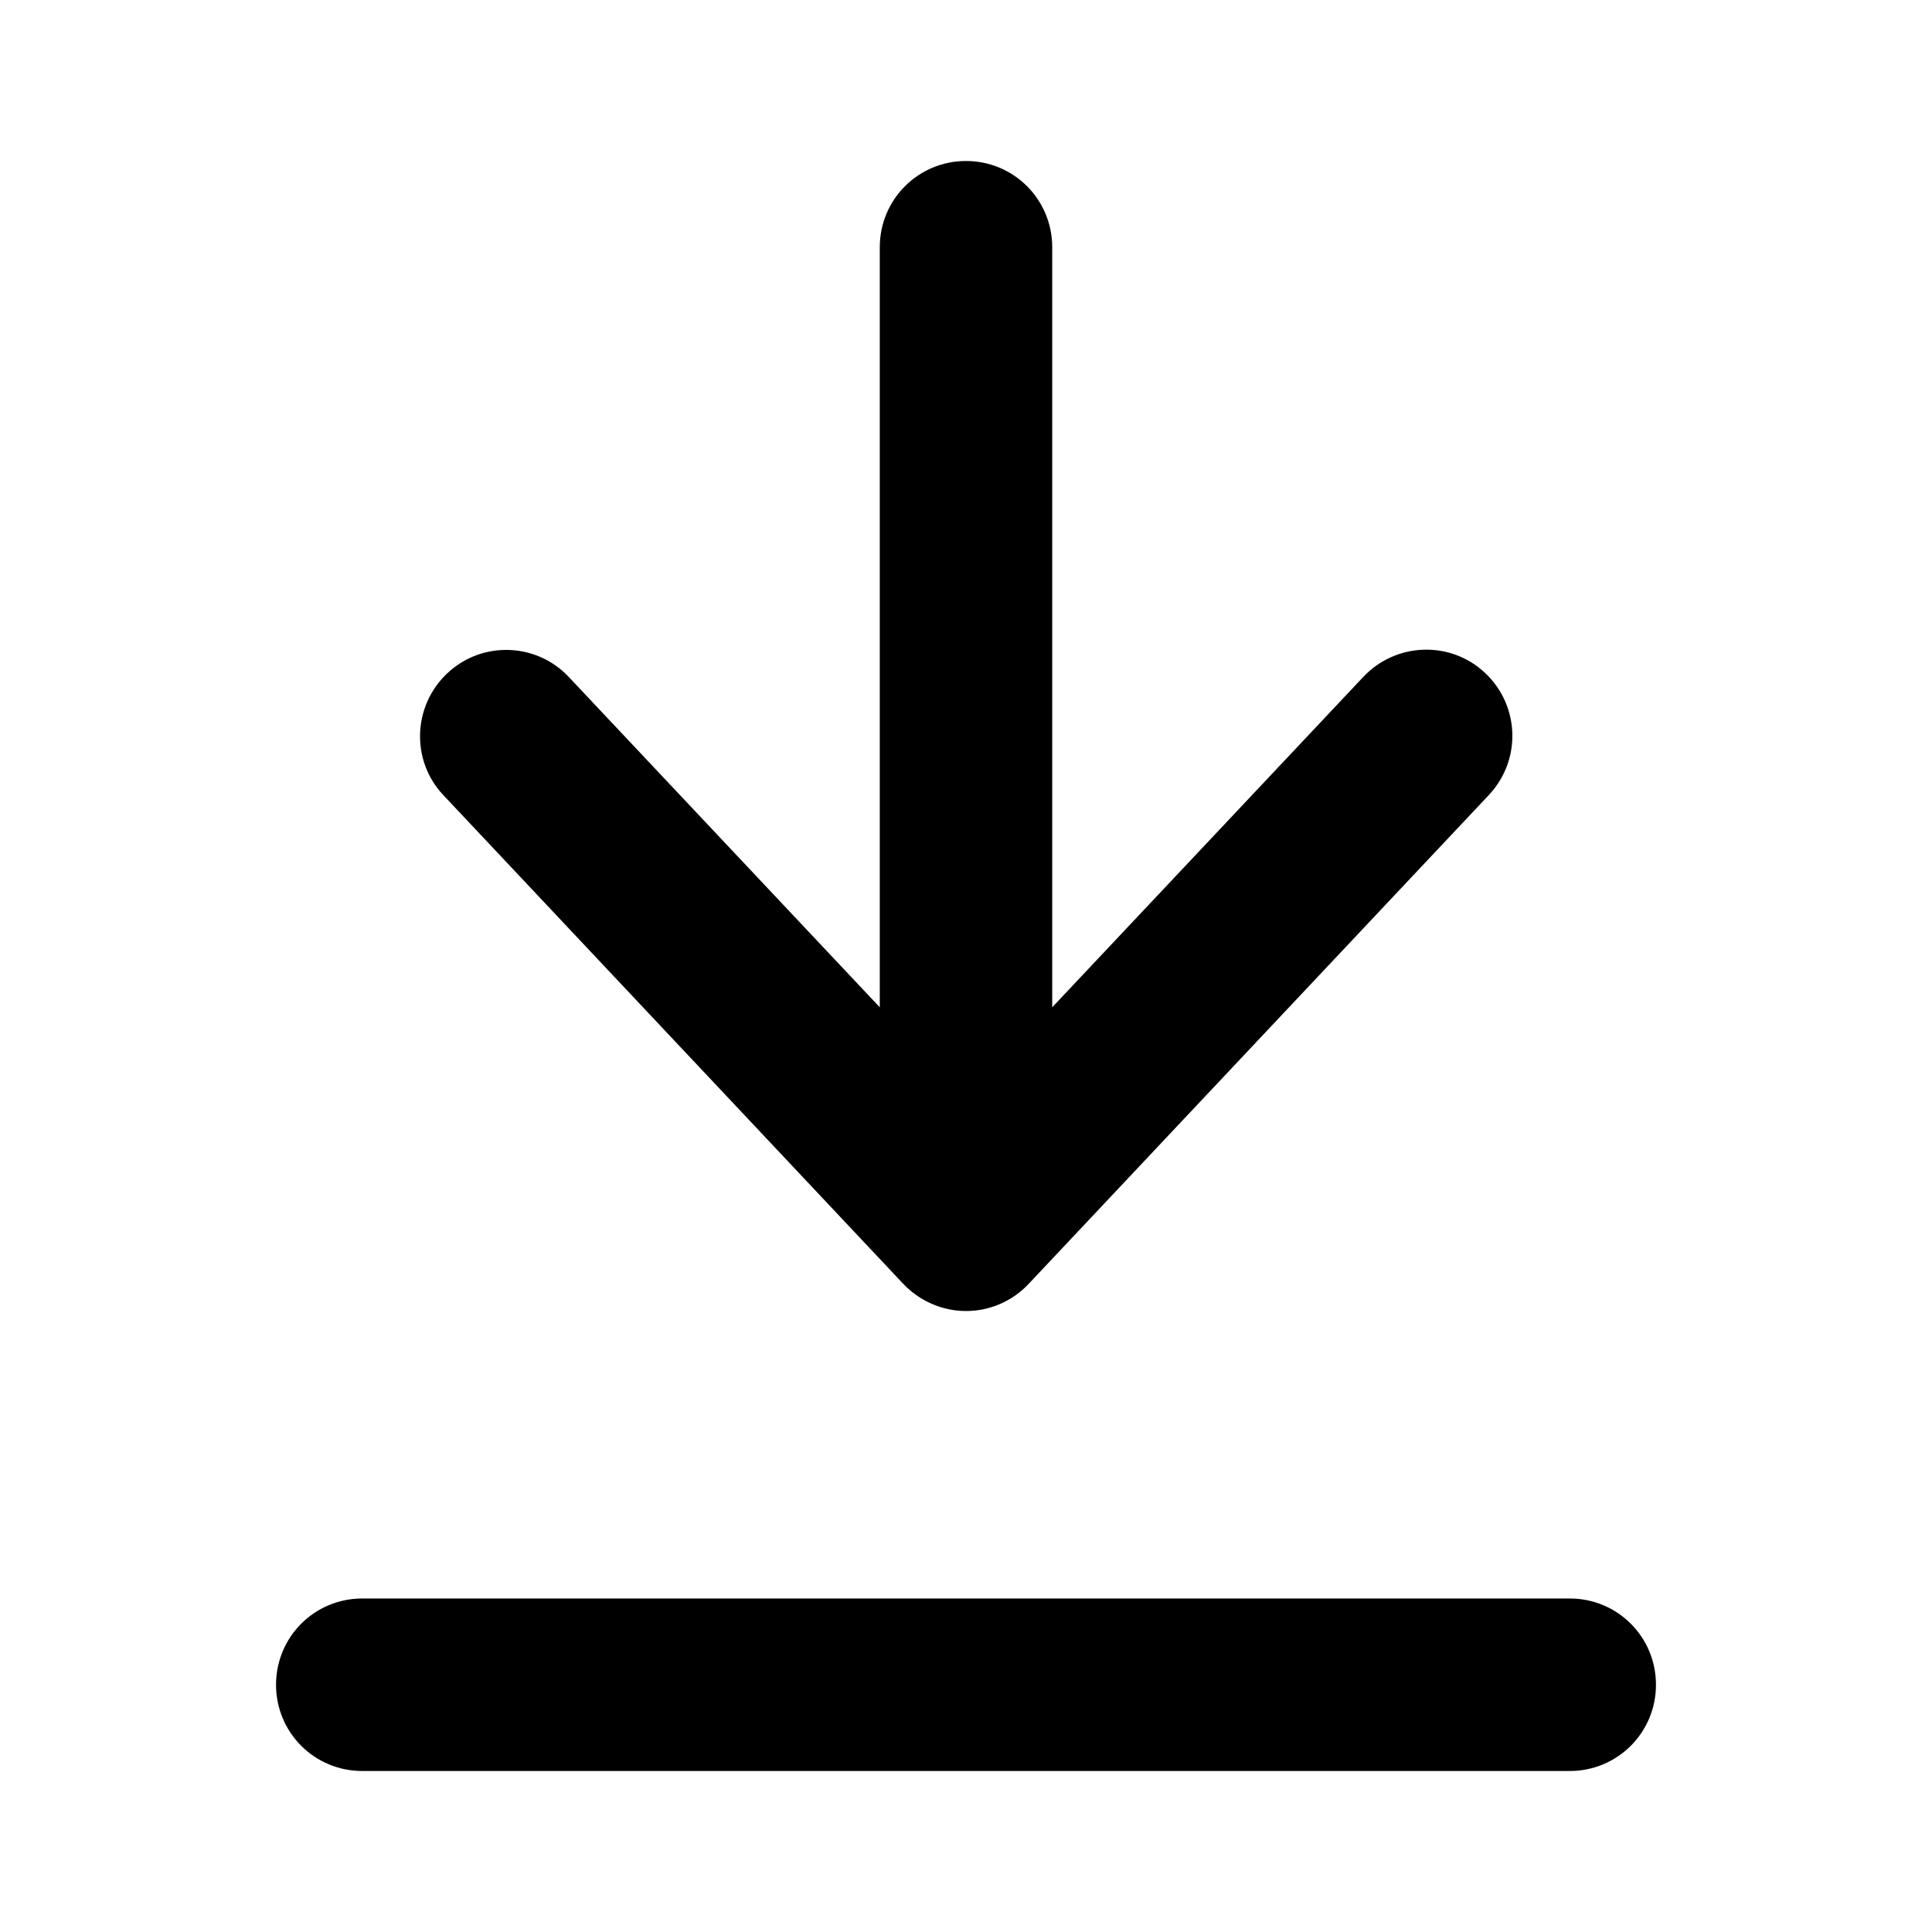 <svg width="24" height="24" viewBox="0 0 24 24" fill="none" xmlns="http://www.w3.org/2000/svg">
<path d="M19.5 22C20.094 22 20.571 21.522 20.571 20.929C20.571 20.335 20.094 19.857 19.5 19.857H4.5C3.906 19.857 3.429 20.335 3.429 20.929C3.429 21.522 3.906 22 4.5 22H19.5ZM11.219 15.946C11.42 16.161 11.705 16.286 12 16.286C12.295 16.286 12.576 16.165 12.781 15.946L18.496 9.875C18.902 9.442 18.88 8.768 18.451 8.362C18.022 7.955 17.344 7.978 16.938 8.406L13.071 12.513V8.786V3.071C13.071 2.478 12.594 2 12 2C11.406 2 10.929 2.478 10.929 3.071V8.786V12.513L7.067 8.411C6.661 7.978 5.982 7.96 5.554 8.366C5.125 8.772 5.103 9.451 5.509 9.879L11.223 15.951L11.219 15.946Z" fill="black"/>
</svg>
